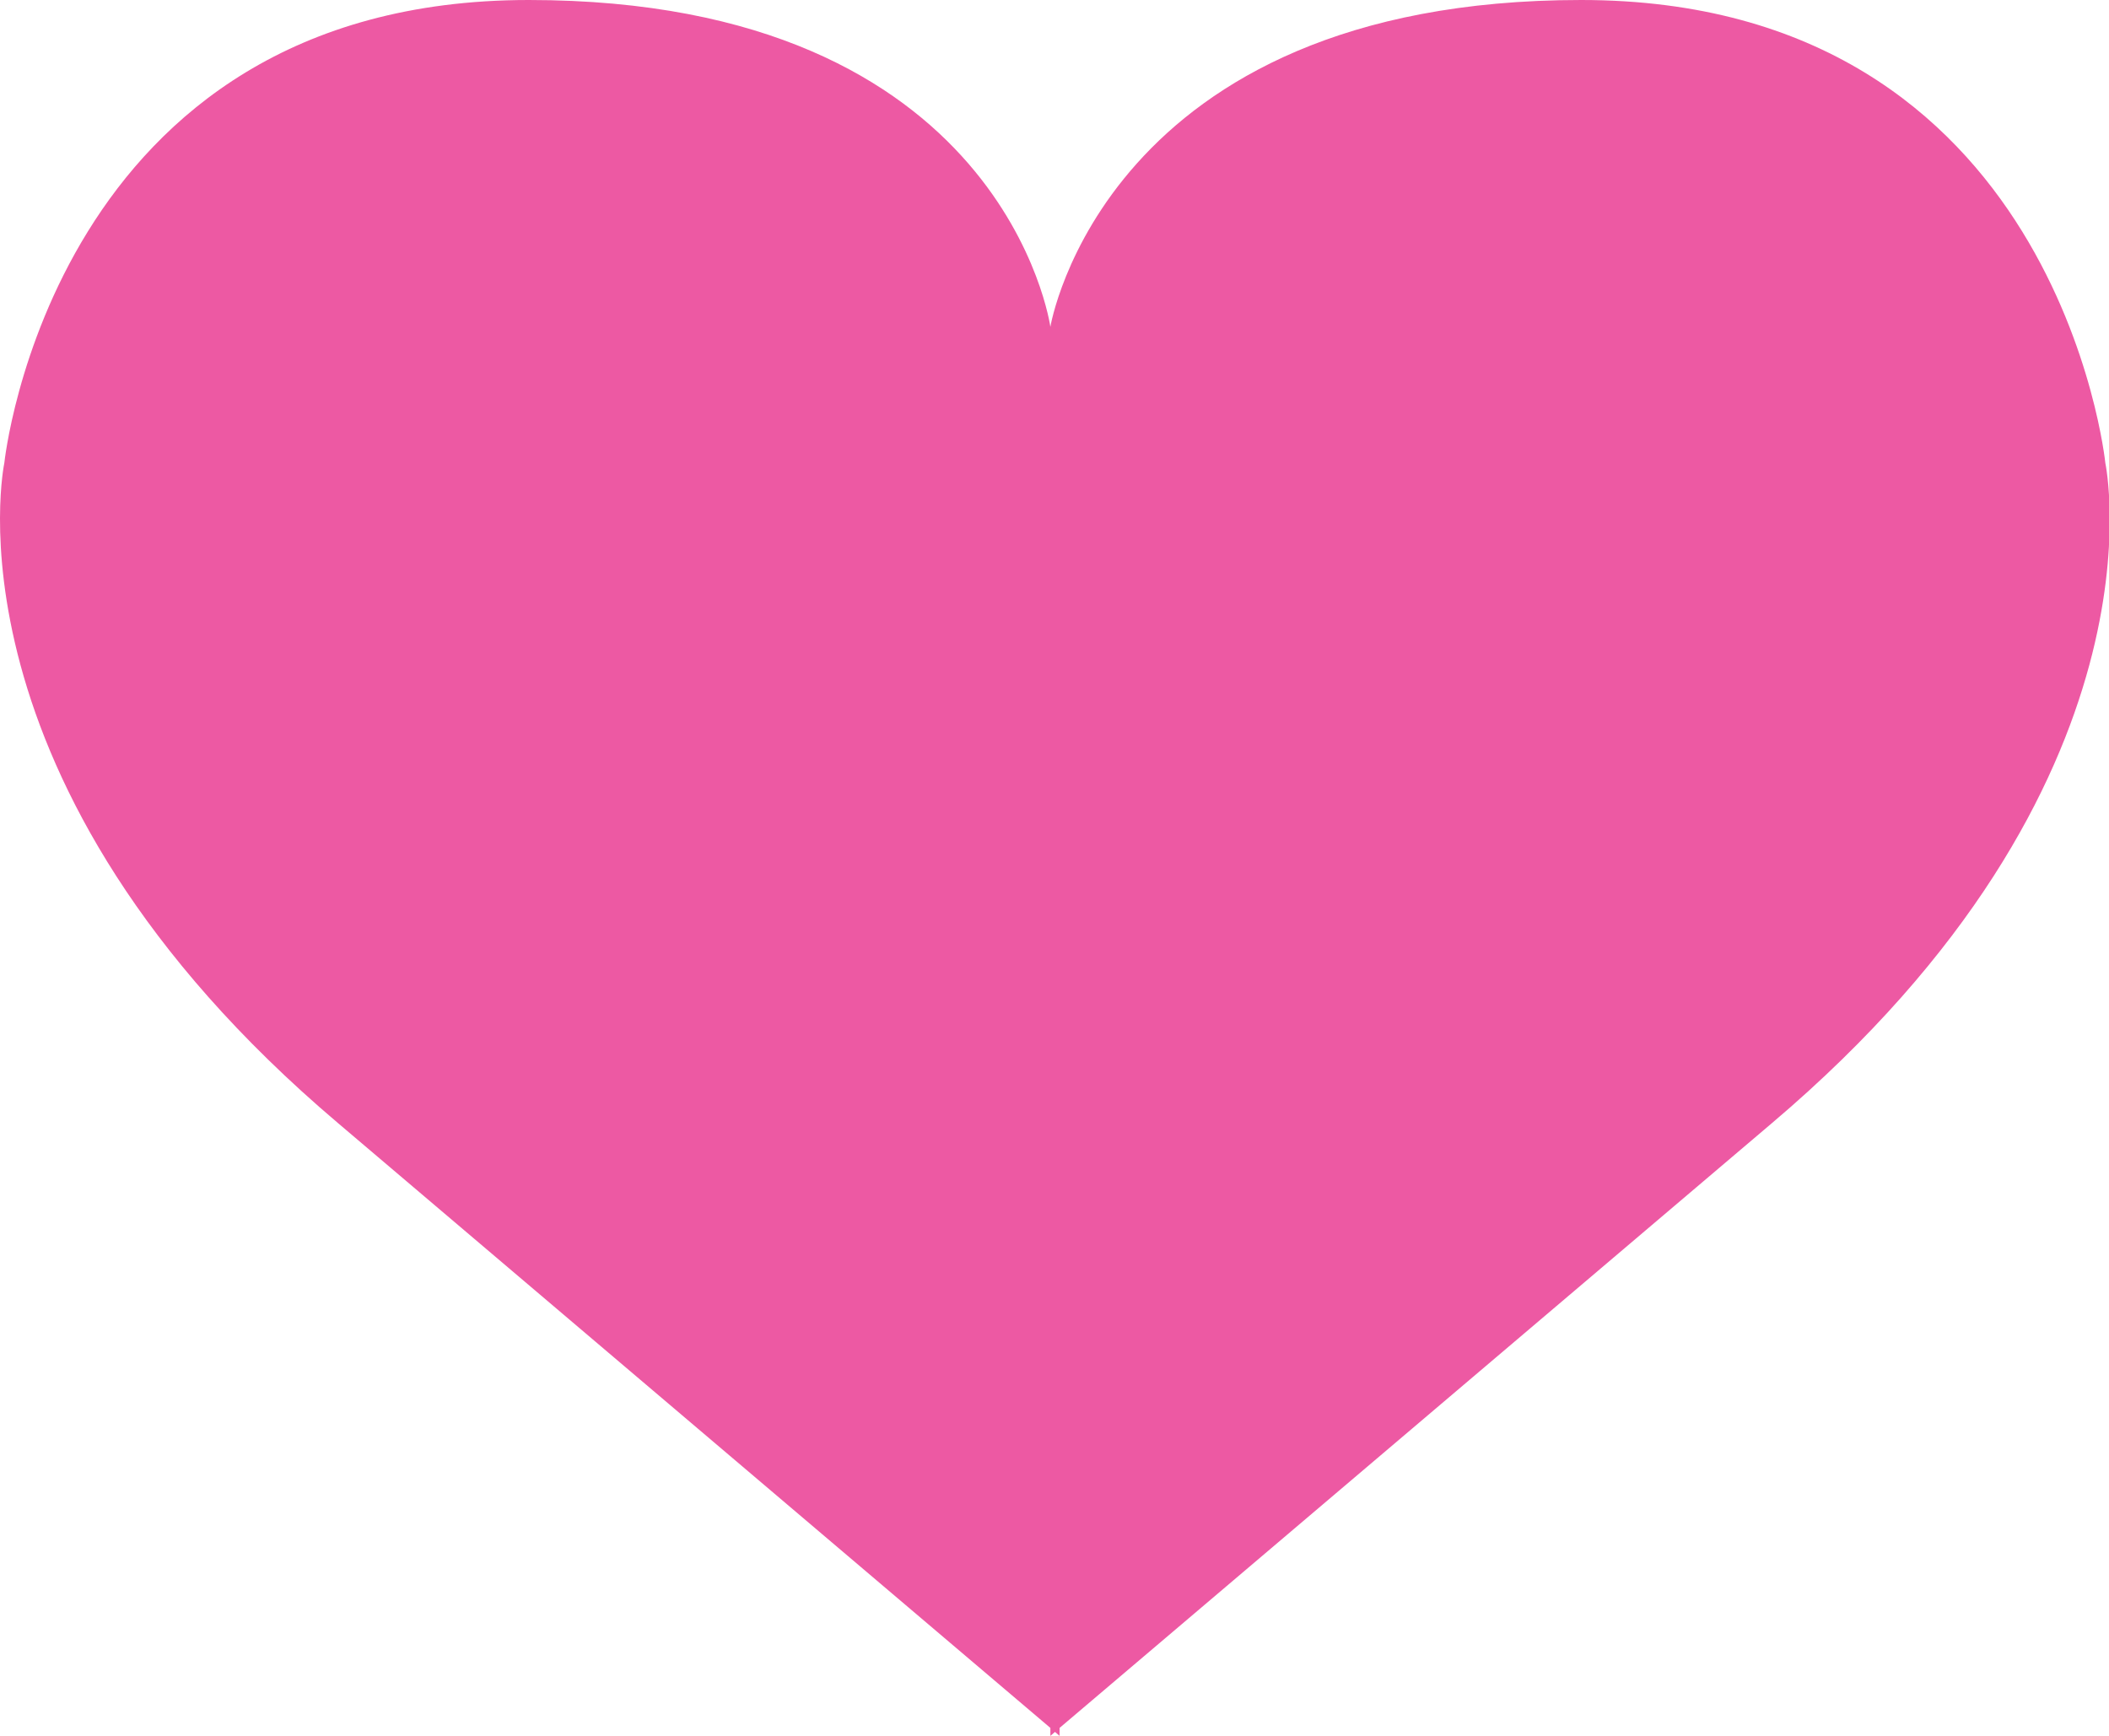 <?xml version="1.0" standalone="no"?><!DOCTYPE svg PUBLIC "-//W3C//DTD SVG 1.1//EN" "http://www.w3.org/Graphics/SVG/1.1/DTD/svg11.dtd"><svg t="1576035269500" class="icon" viewBox="0 0 1244 1024" version="1.1" xmlns="http://www.w3.org/2000/svg" p-id="4841" width="38.875" height="32" xmlns:xlink="http://www.w3.org/1999/xlink"><defs><style type="text/css"></style></defs><path d="M1241.831 273.079S1214.107 0 932.692 0 619.567 192.804 619.567 192.804 592.93 0 311.878 0 2.558 273.079 2.558 273.079-37.489 461.715 199.348 662.492l420.219 356.796v4.711l2.718-2.356 2.718 2.356v-4.711l420.219-356.796c236.837-200.777 196.609-389.414 196.609-389.414z" fill="#ED59A3" p-id="4842"></path></svg>
